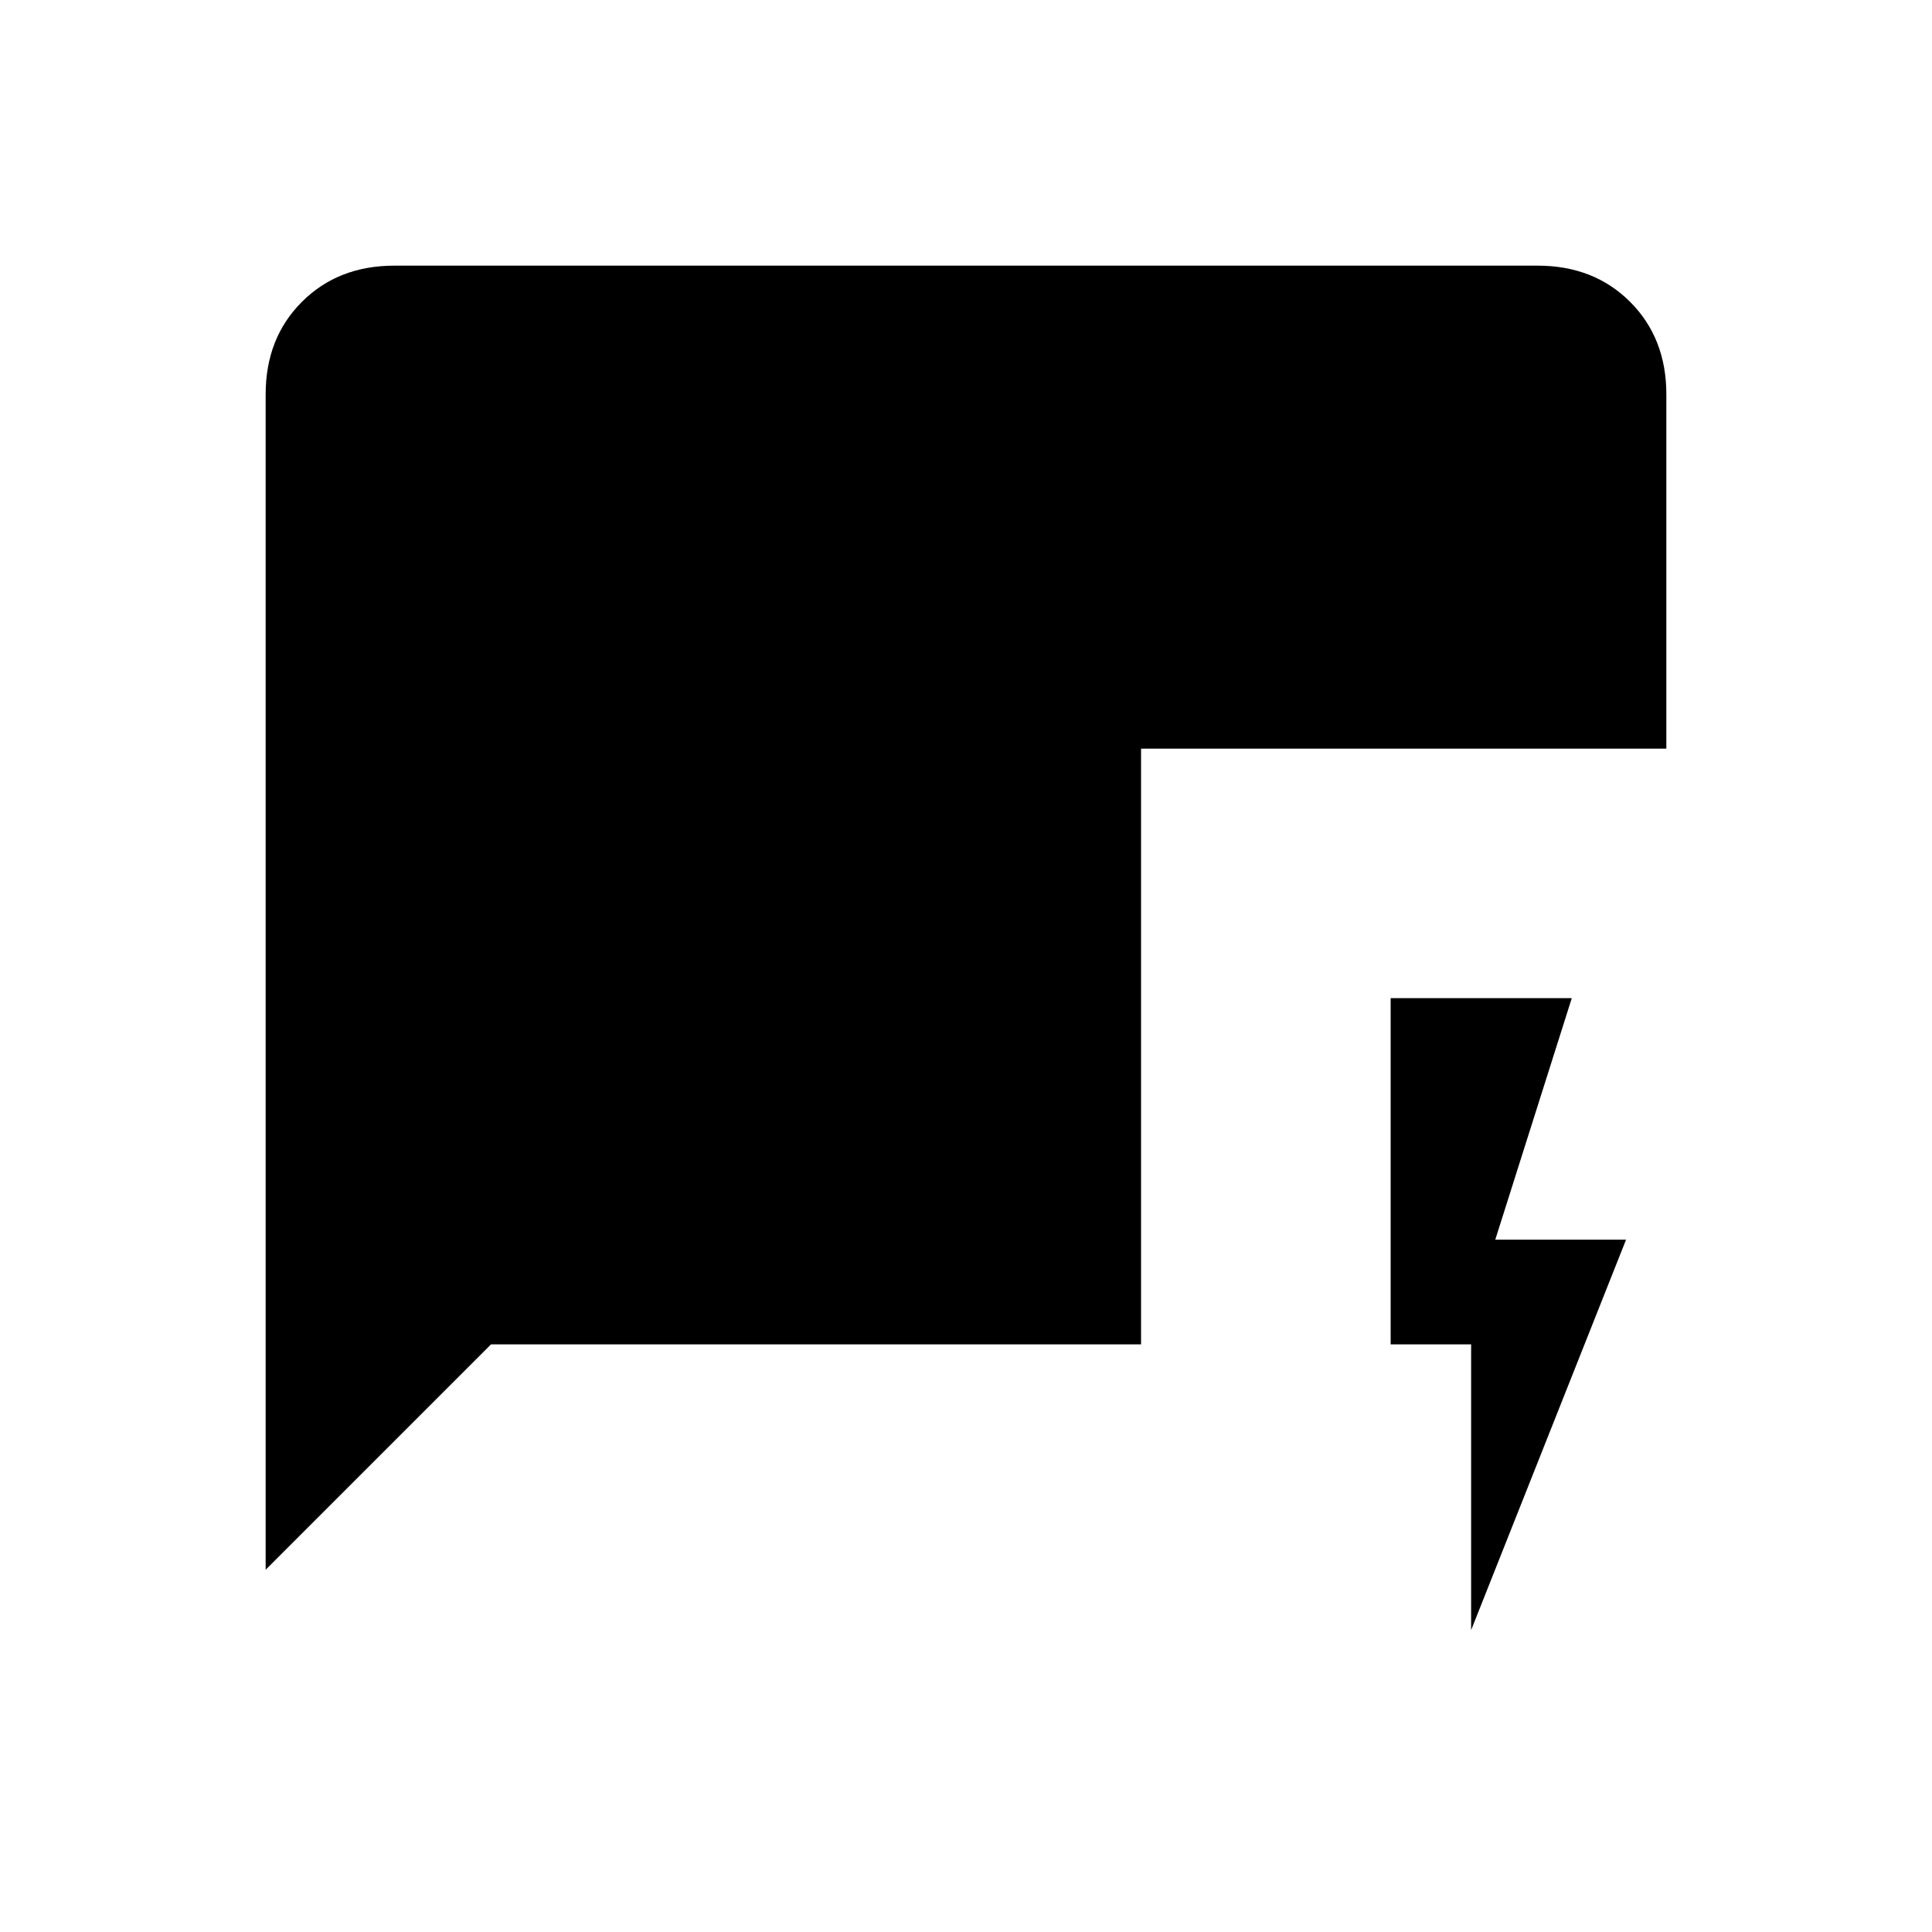 <svg xmlns="http://www.w3.org/2000/svg" height="20" width="20"><path d="M15.229 16.875V13.917H14.396V10.333H16.271L15.479 12.833H16.833ZM2.75 16.25V4.083Q2.75 3.5 3.125 3.125Q3.5 2.75 4.083 2.75H15.917Q16.5 2.75 16.875 3.125Q17.25 3.5 17.25 4.083V7.75H11.812V13.917H5.083Z"/></svg>